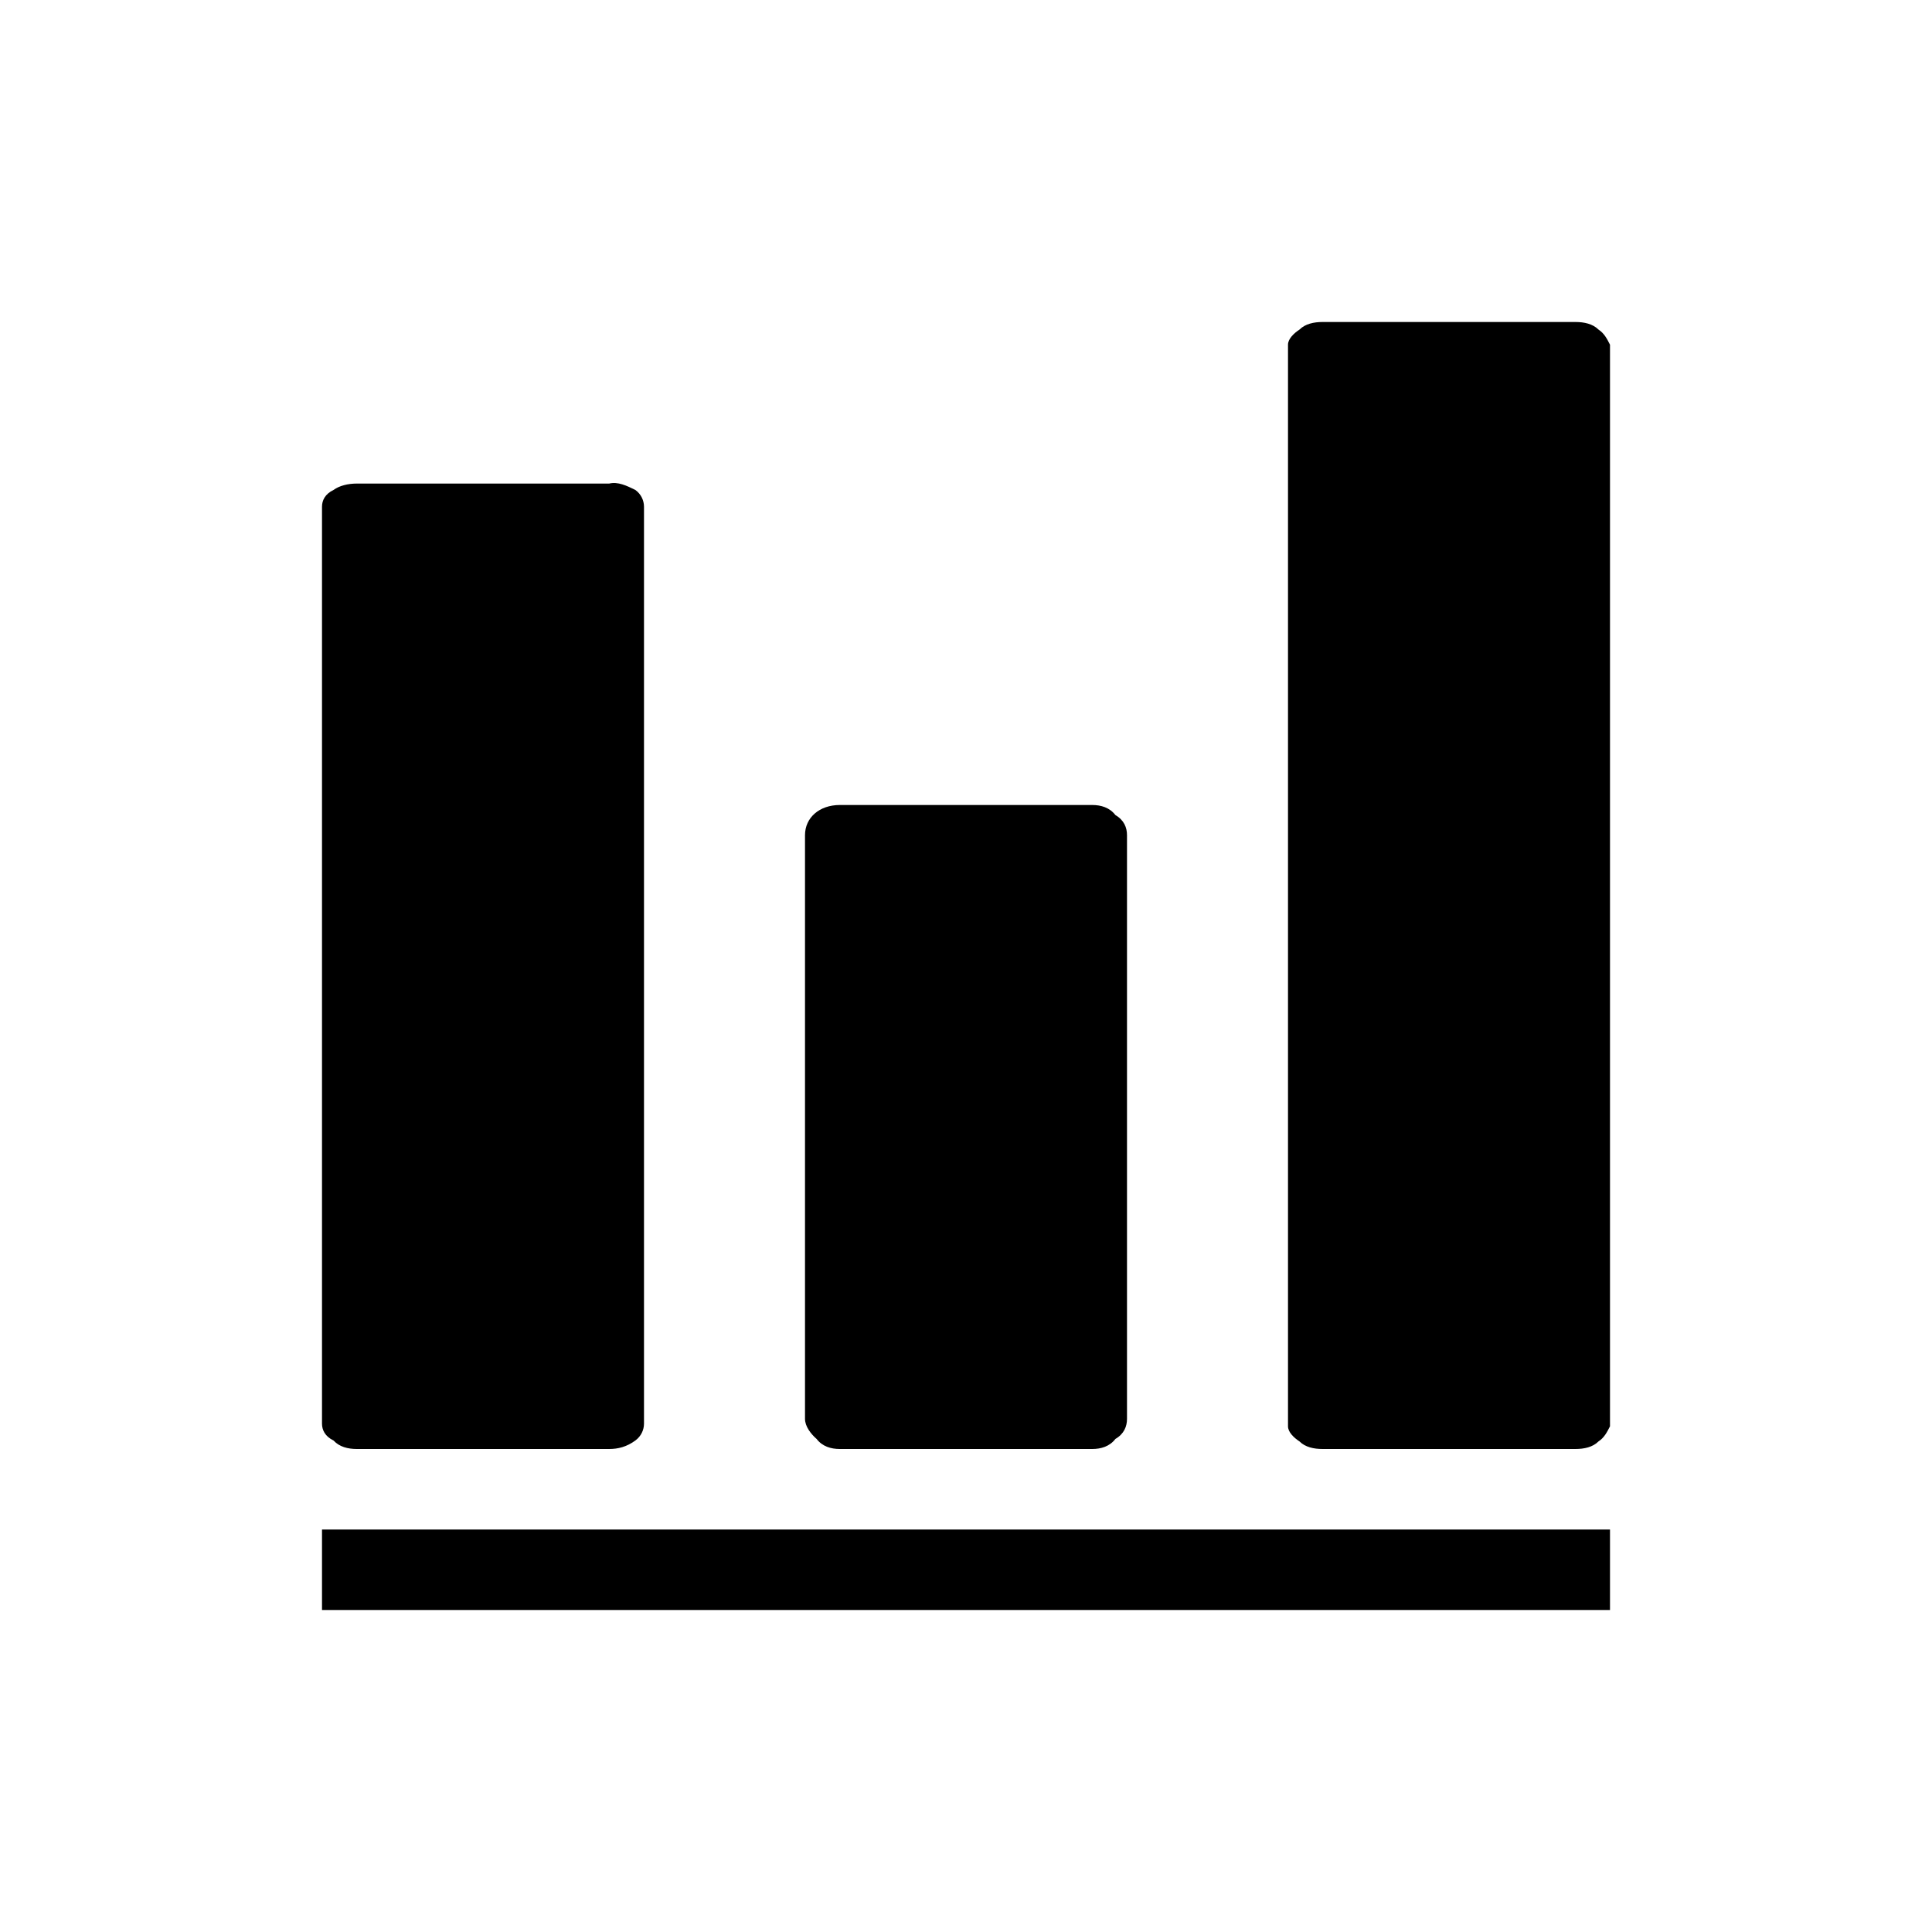 <svg fill="#000" xmlns="http://www.w3.org/2000/svg" xmlns:xlink="http://www.w3.org/1999/xlink" width="24" height="24" viewBox="0 0 24 24">
  <path d="M19.571,4 L16.429,4 C16.321,4 16.214,4.023 16.143,4.094 C16.071,4.141 16,4.211 16,4.282 L16,17.718 C16,17.789 16.071,17.859 16.143,17.906 C16.214,17.977 16.321,18 16.429,18 L19.571,18 C19.679,18 19.786,17.977 19.857,17.906 C19.929,17.859 19.964,17.789 20,17.718 L20,4.282 C19.964,4.211 19.929,4.141 19.857,4.094 C19.786,4.023 19.679,4 19.571,4 Z M7.568,6.007 L4.432,6.007 C4.324,6.007 4.216,6.033 4.144,6.086 C4.036,6.138 4,6.217 4,6.296 L4,17.684 C4,17.763 4.036,17.842 4.144,17.895 C4.216,17.974 4.324,18 4.432,18 L7.568,18 C7.676,18 7.784,17.974 7.892,17.895 C7.964,17.842 8,17.763 8,17.684 L8,6.296 C8,6.217 7.964,6.138 7.892,6.086 C7.784,6.033 7.676,5.981 7.568,6.007 Z M13.568,10 C13.676,10 13.784,10.031 13.856,10.125 C13.964,10.188 14,10.281 14,10.375 L14,17.625 C14,17.719 13.964,17.812 13.856,17.875 C13.784,17.969 13.676,18 13.568,18 L10.432,18 C10.324,18 10.216,17.969 10.144,17.875 C10.072,17.812 10,17.719 10,17.625 L10,10.375 C10,10.156 10.18,10 10.432,10 L13.568,10 Z M4,19 L20,19 L20,20 L4,20 L4,19 Z"/>
</svg>